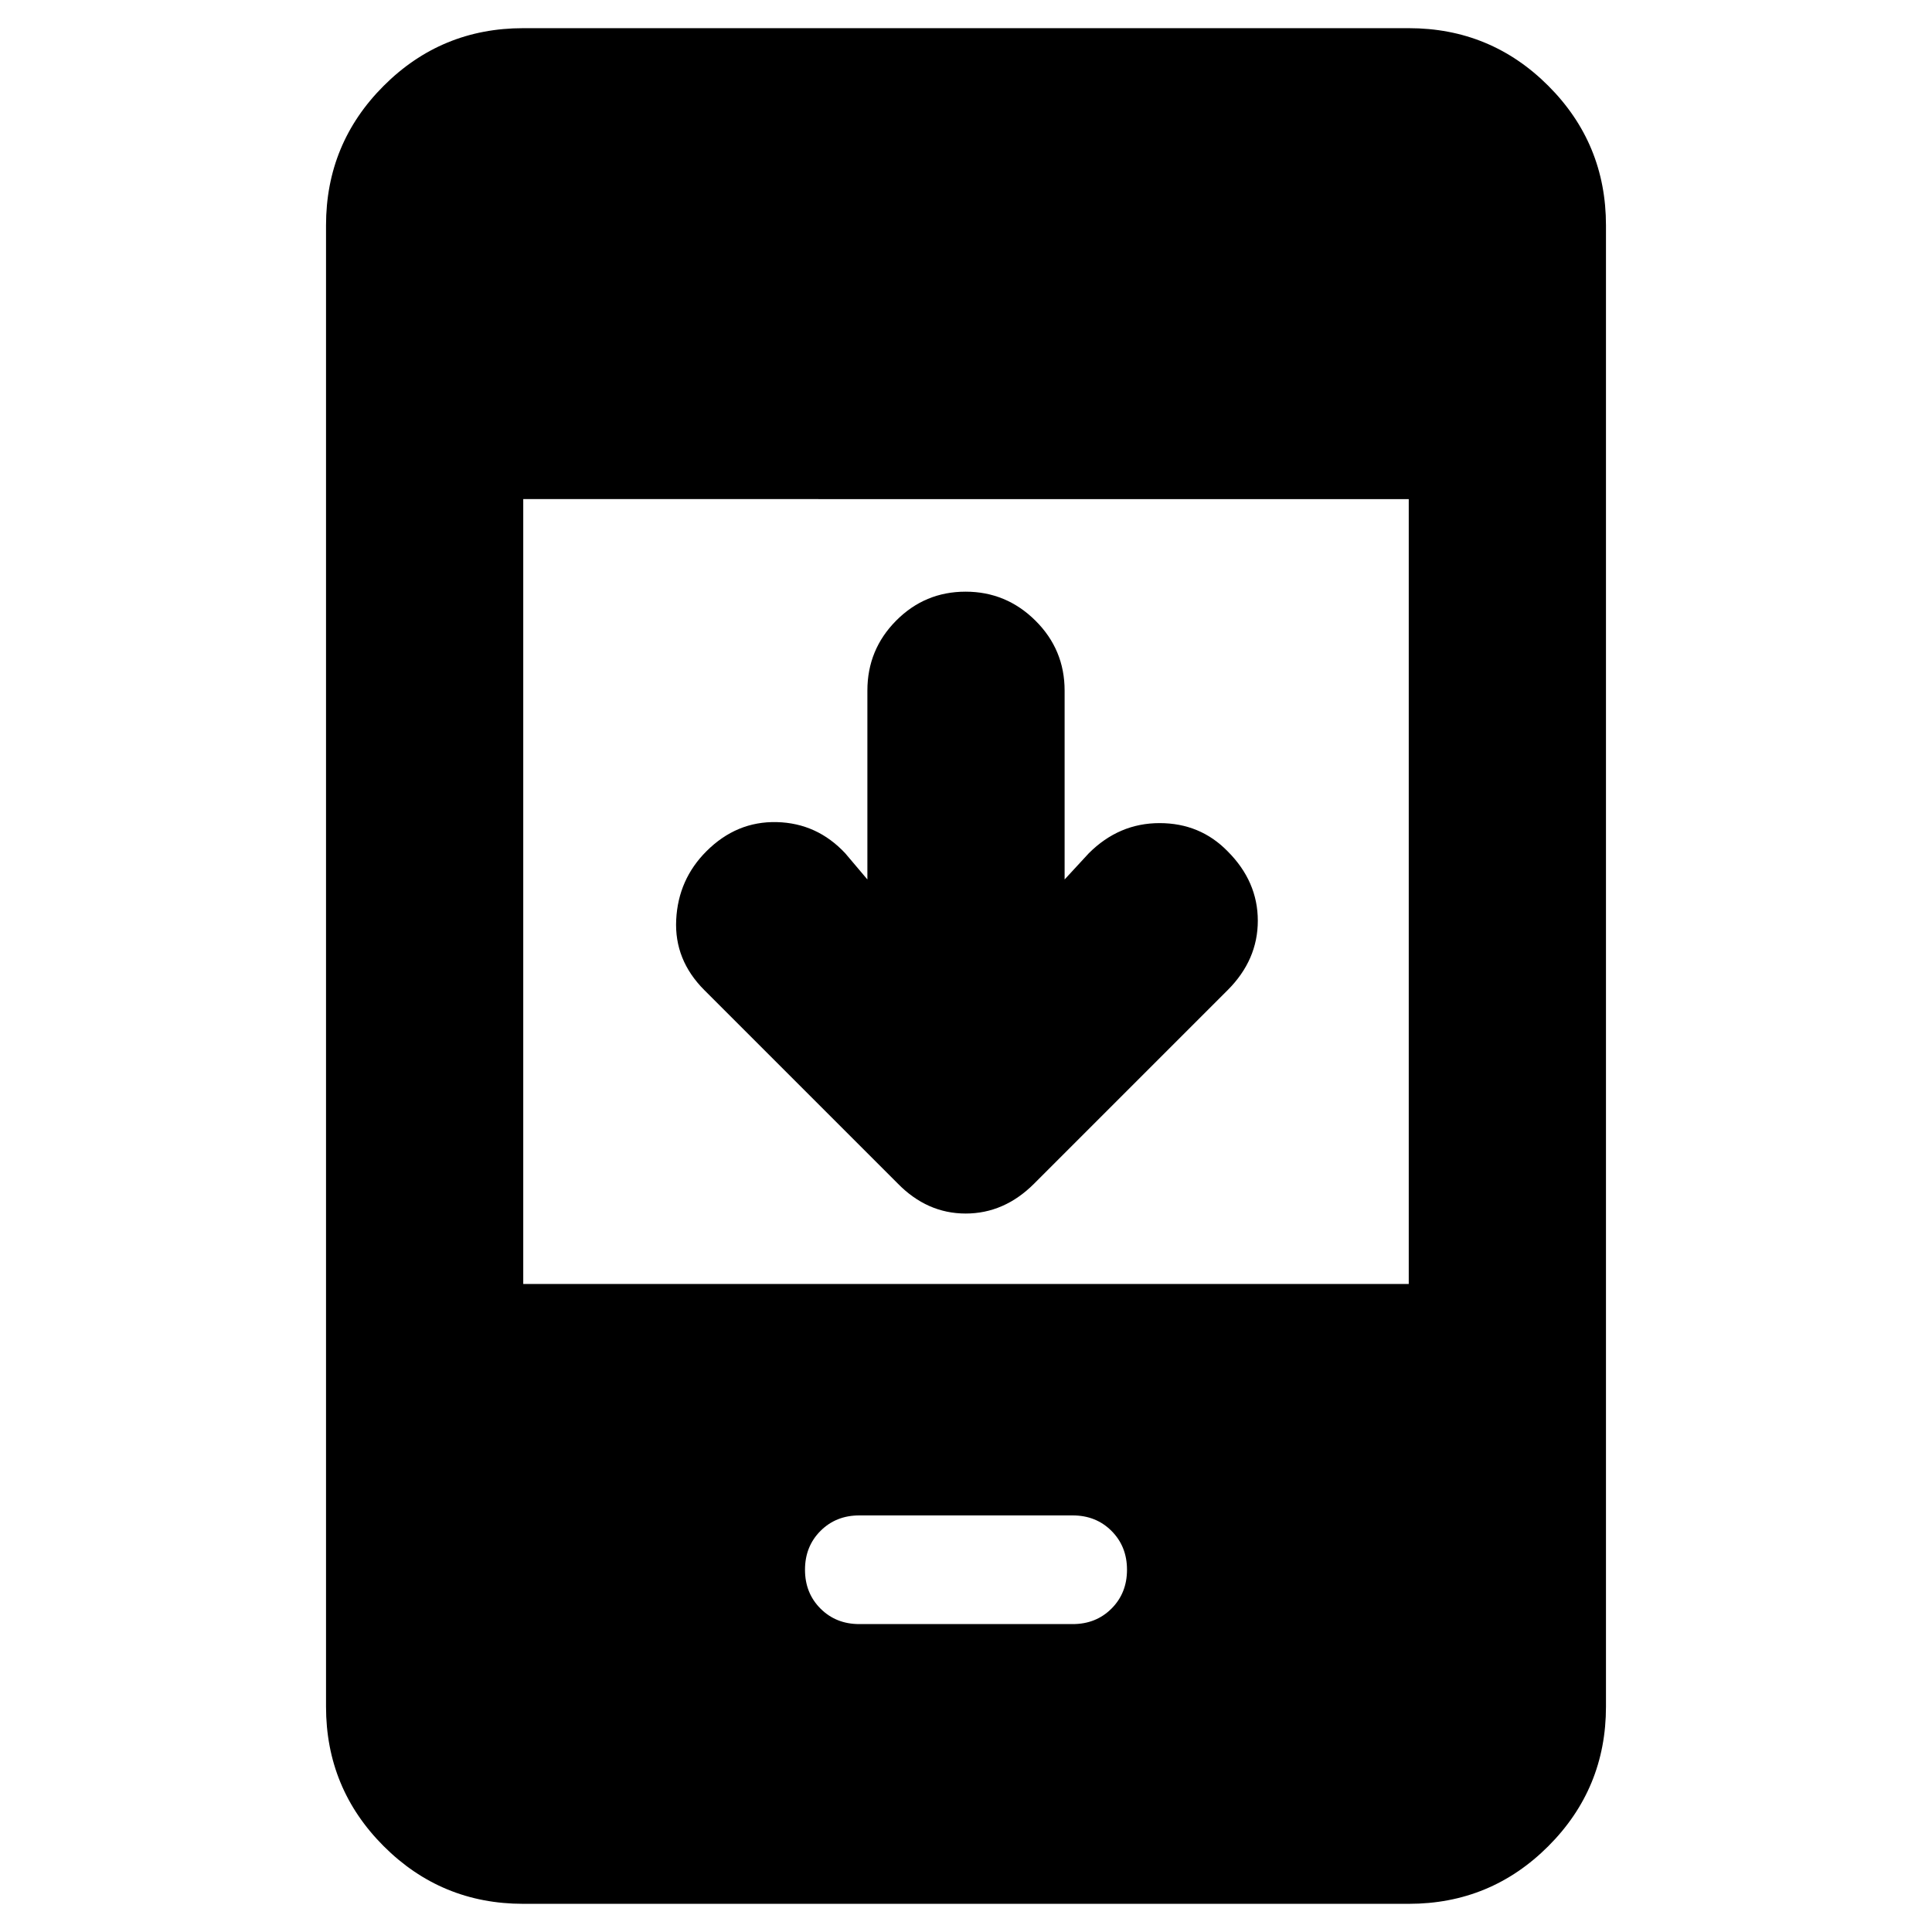 <svg xmlns="http://www.w3.org/2000/svg" height="20" viewBox="0 -960 960 960" width="20"><path d="M431-523v-93.86q0-20.36 14.29-34.75t34.5-14.39q20.21 0 34.71 14.39t14.5 34.75V-523l12-13q15-15 35.17-15 20.16 0 33.83 14 15 15 15 34.5T610-468l-96.14 96.14Q499-357 479.82-357T446-372l-96-96q-15-15-14-35t15-34q15-15 35-14.5t34 15.5l11 13ZM260-14q-40.7 0-69.35-28.65Q162-71.3 162-112v-736q0-40.7 28.65-69.35Q219.3-946 260-946h440q40.7 0 69.35 28.65Q798-888.7 798-848v736q0 40.7-28.65 69.35Q740.7-14 700-14H260Zm0-308h440v-390H260v390Zm167 169h106q11.6 0 19.3-7.7 7.7-7.7 7.7-19.3 0-11.6-7.7-19.3-7.7-7.7-19.3-7.7H427q-11.6 0-19.3 7.7-7.7 7.7-7.7 19.3 0 11.6 7.7 19.3 7.7 7.7 19.3 7.7Z"/></svg>